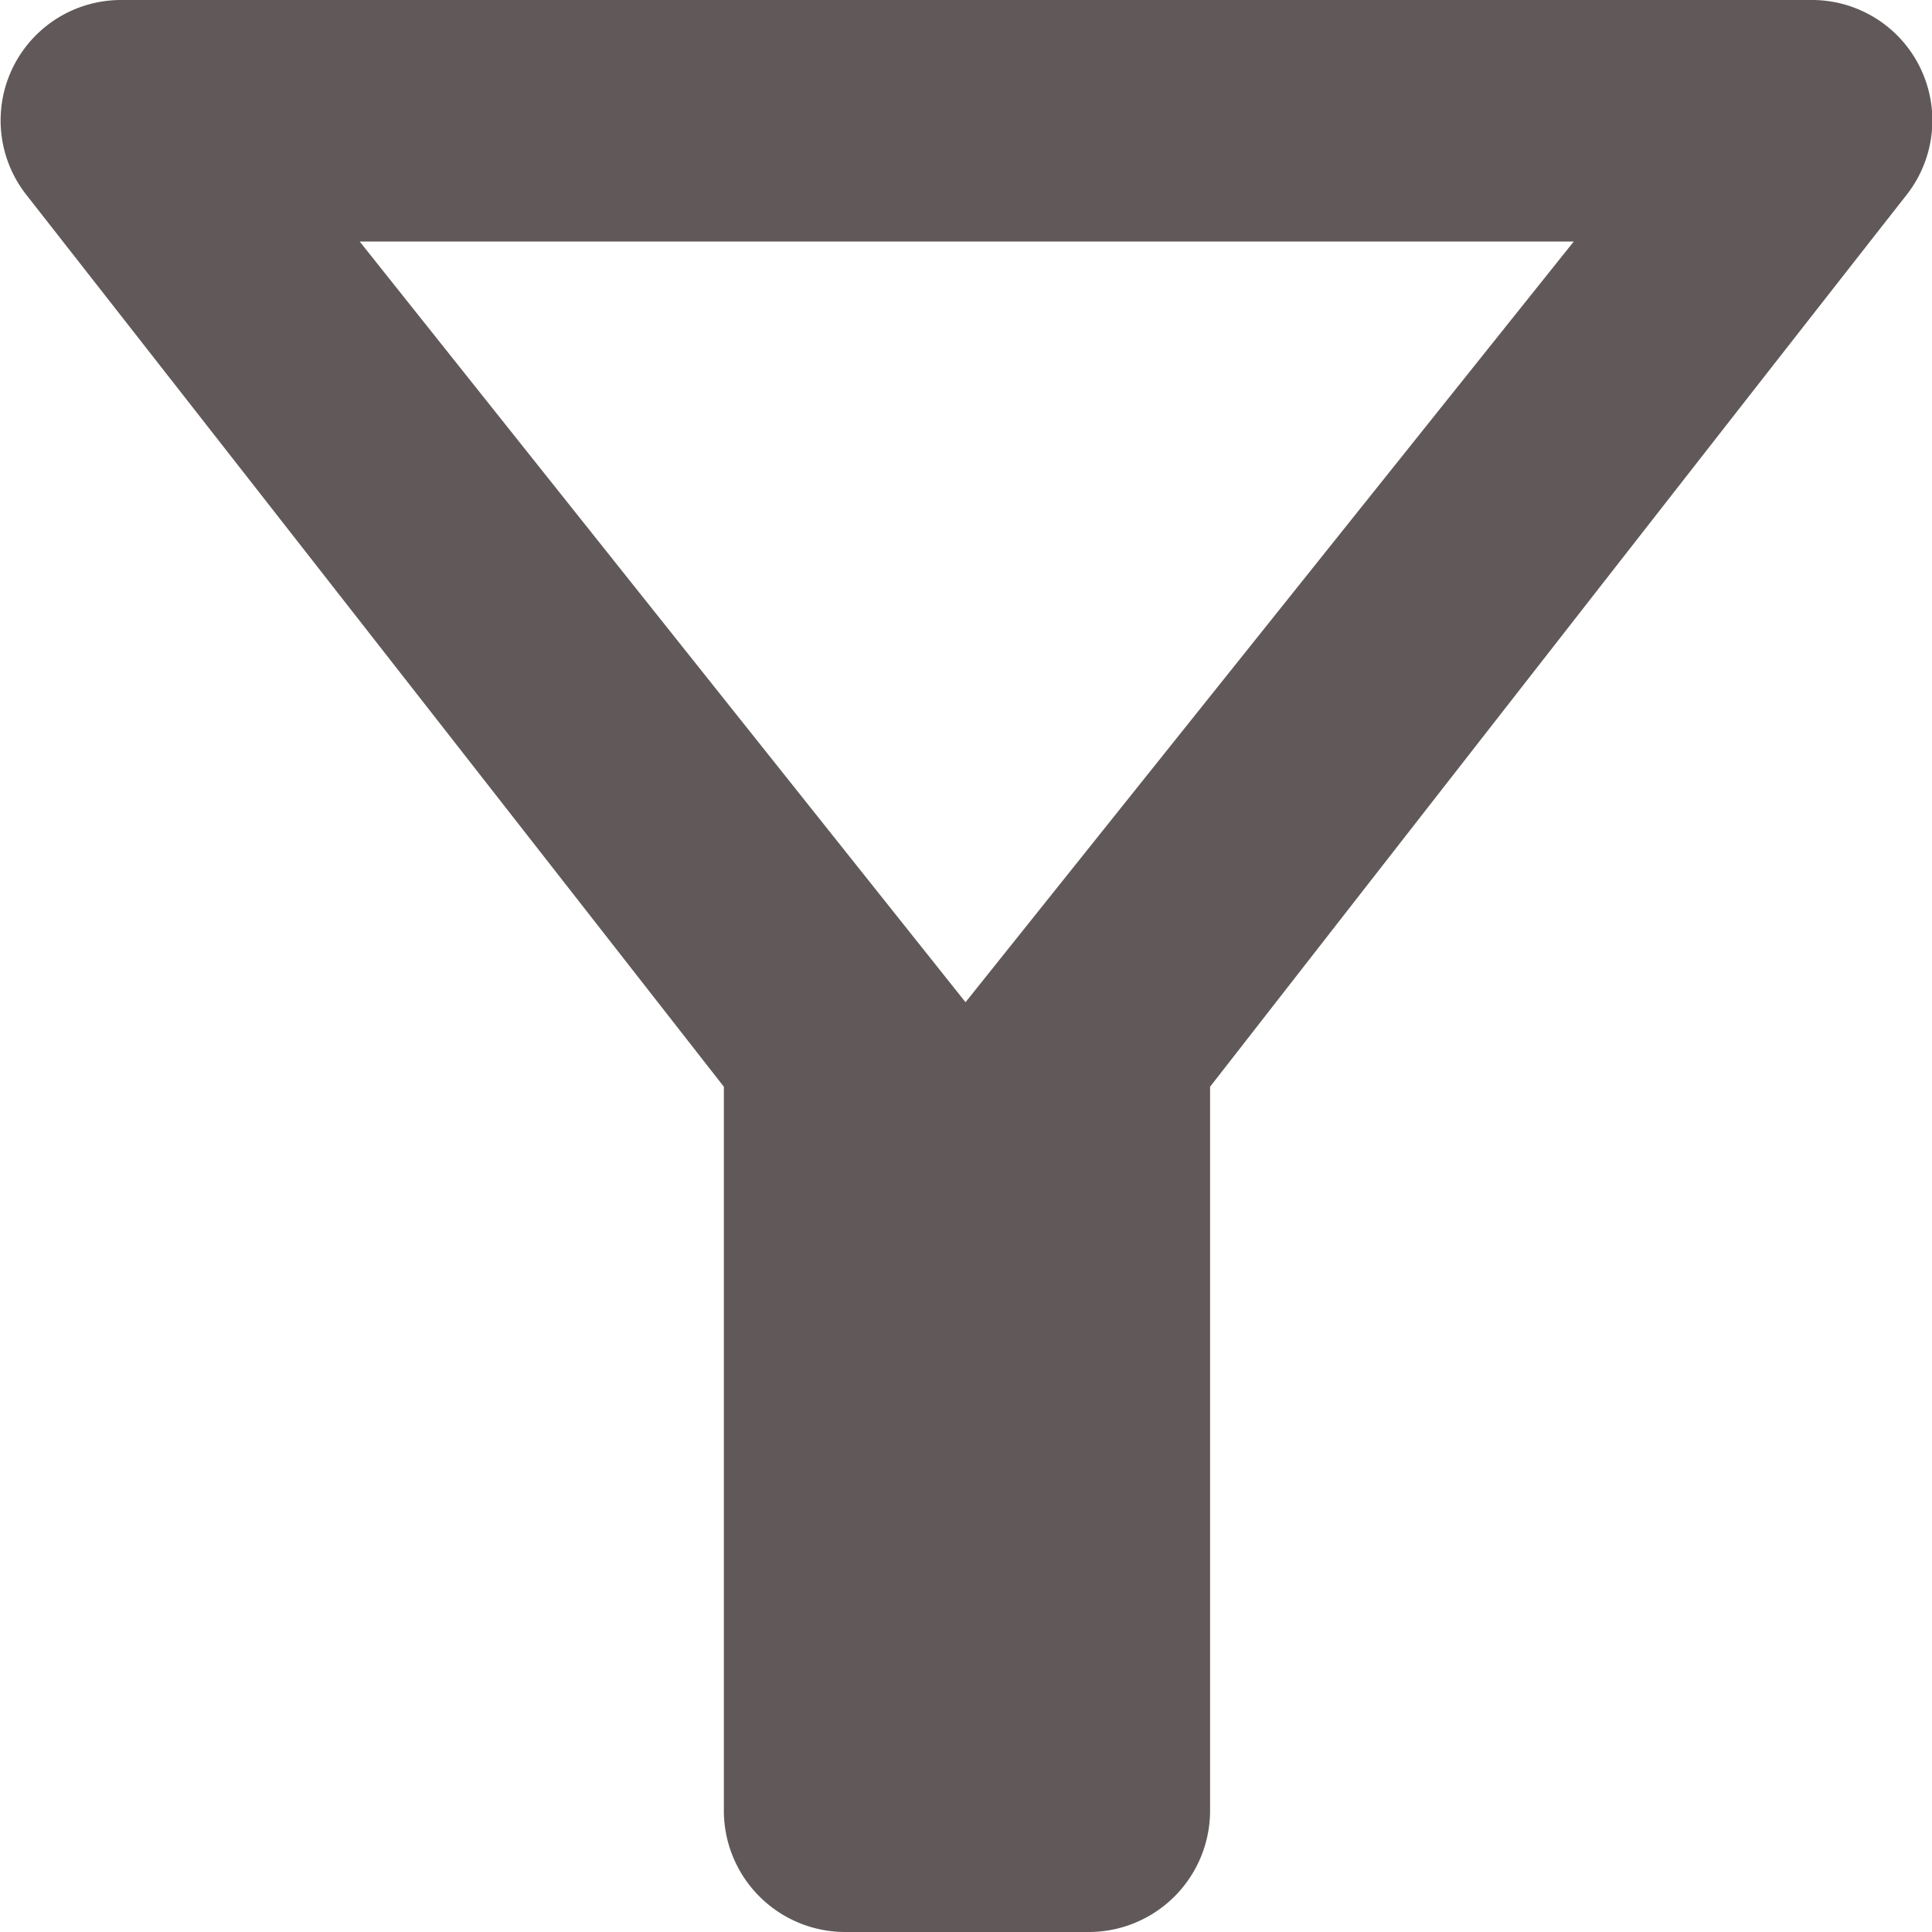 <svg xmlns="http://www.w3.org/2000/svg" width="12" height="12" viewBox="0 0 12 12">
  <path id="Path_46" data-name="Path 46" d="M6.272,5.5h7.541l-3.778,4.725ZM4.2,5.208C5.721,7.15,8.534,10.75,8.534,10.75v4.5a.754.754,0,0,0,.754.75H10.8a.754.754,0,0,0,.754-.75v-4.5s2.805-3.6,4.328-5.542A.748.748,0,0,0,15.283,4H4.794A.748.748,0,0,0,4.2,5.208Z" transform="translate(-4.038 -4)" fill="#615959"/>
</svg>
